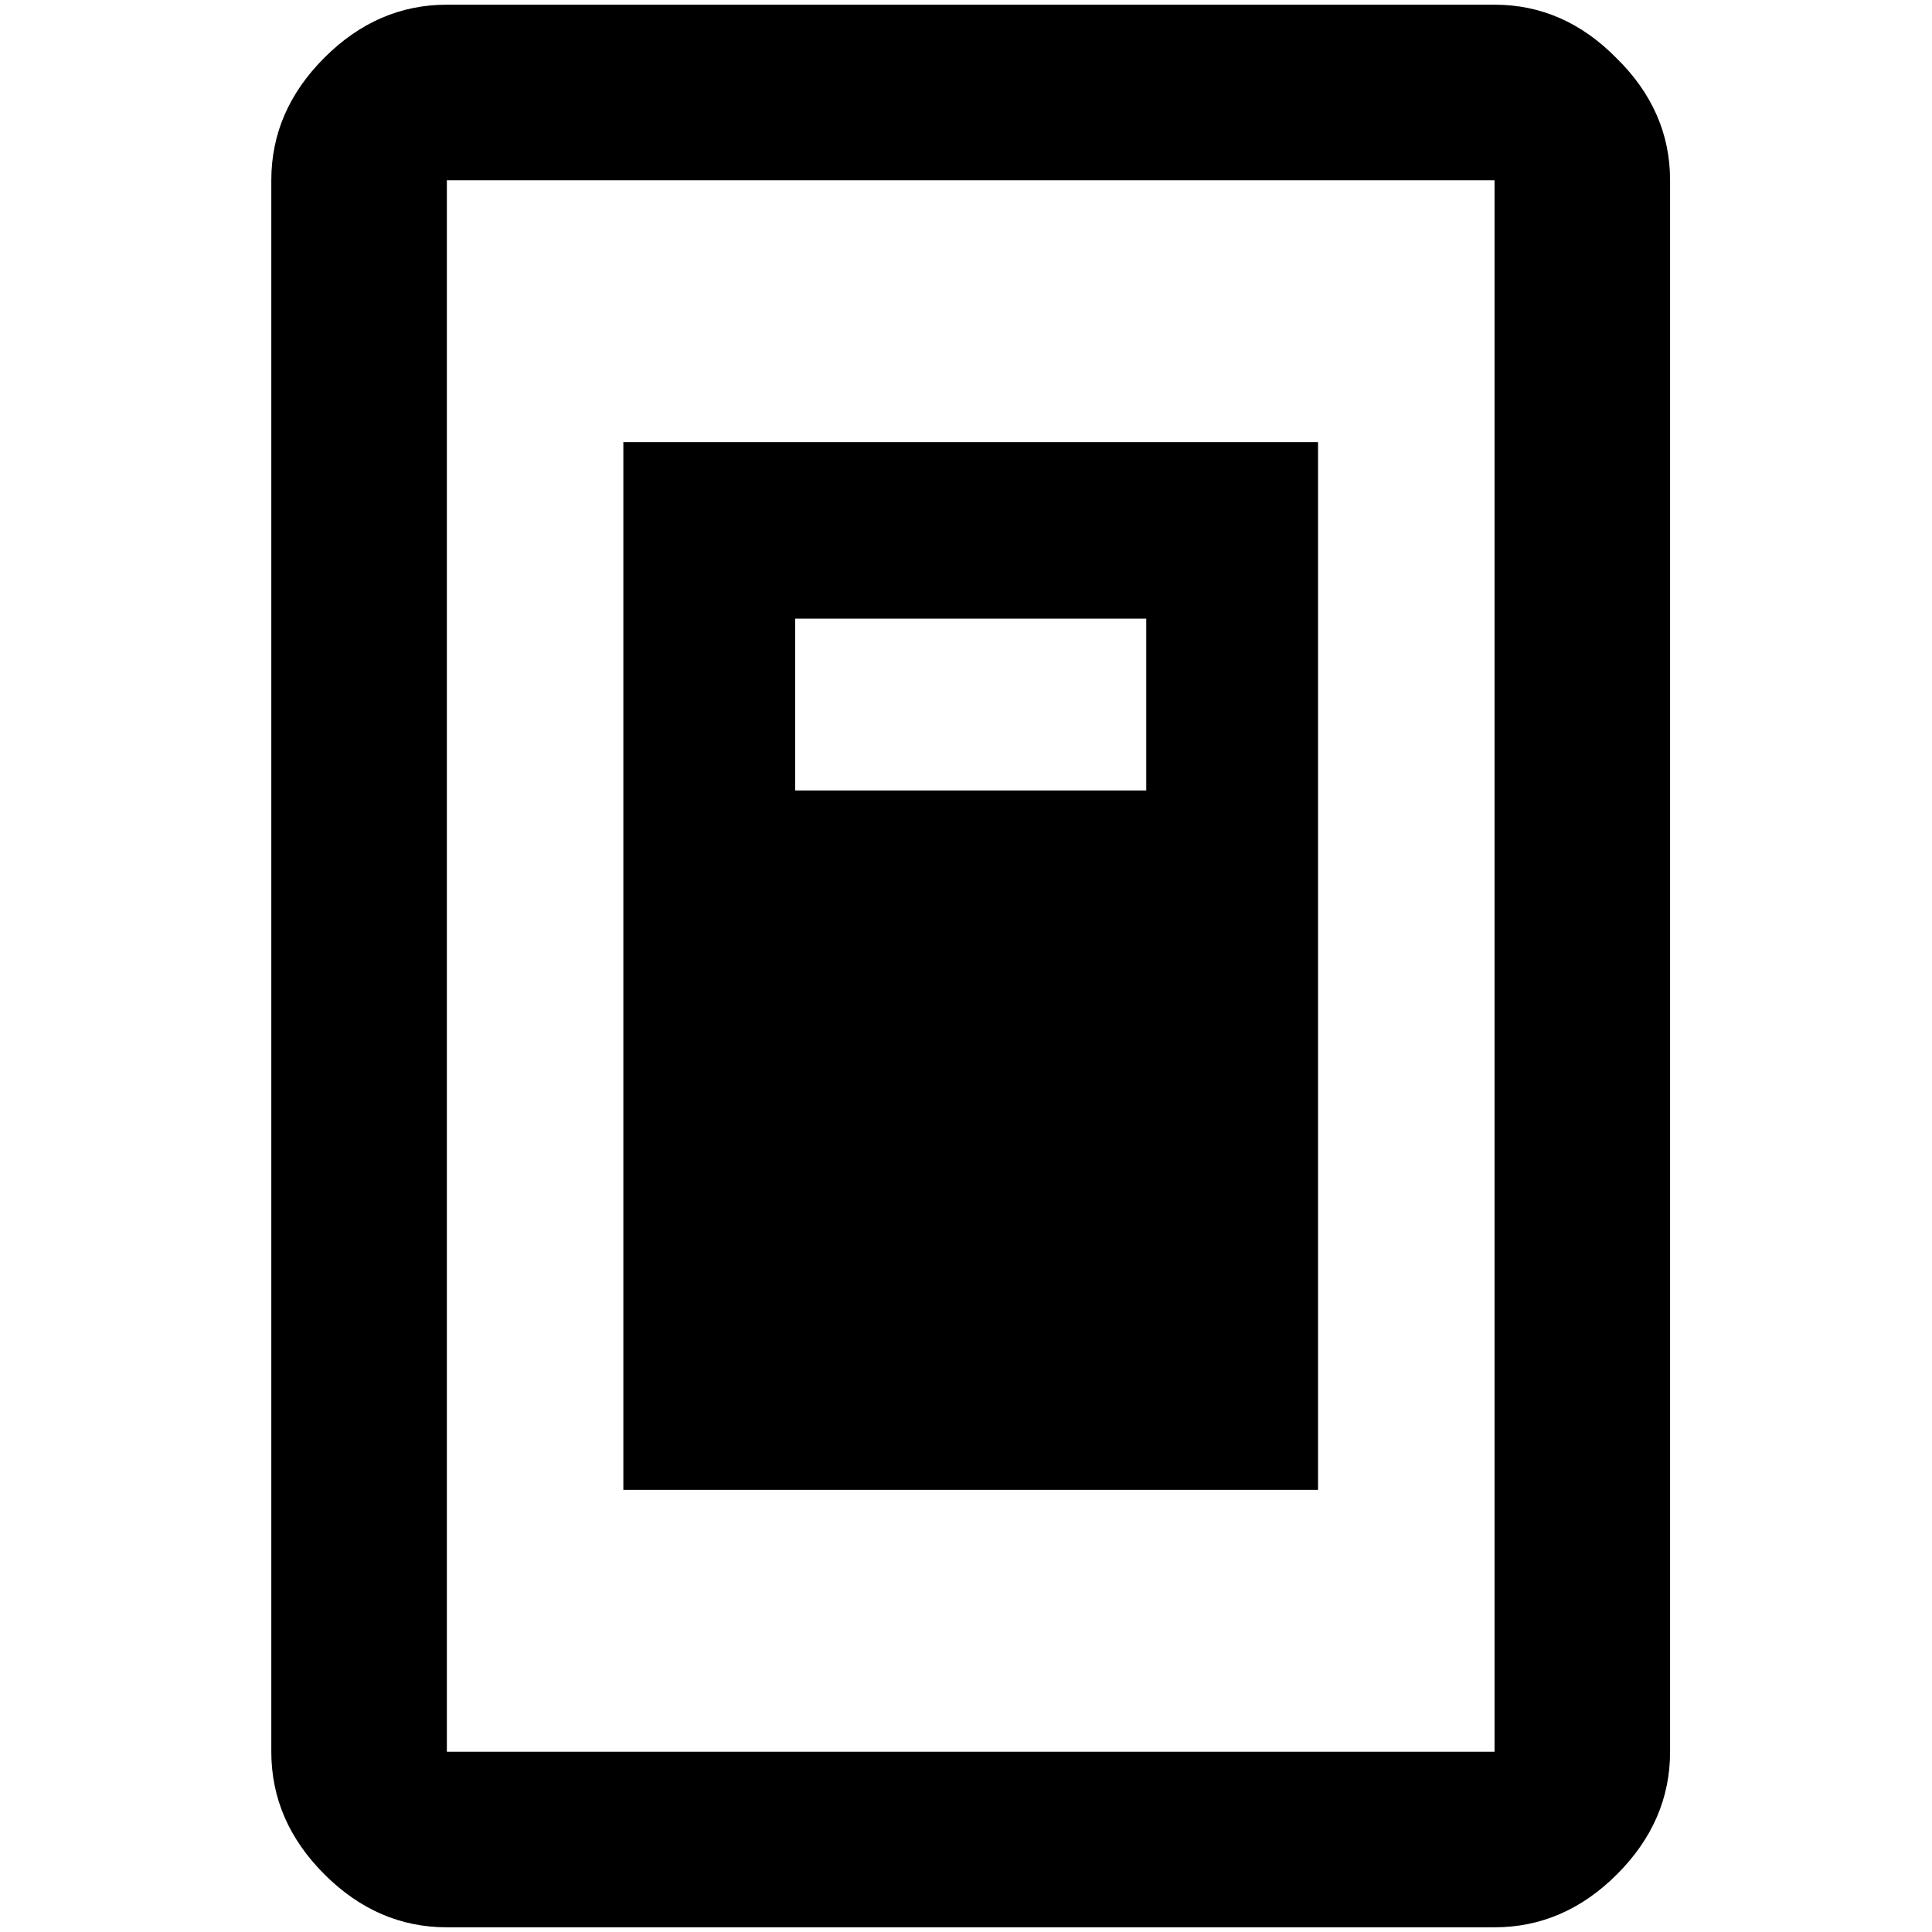 <?xml version="1.0" standalone="no"?>
<!DOCTYPE svg PUBLIC "-//W3C//DTD SVG 1.1//EN" "http://www.w3.org/Graphics/SVG/1.1/DTD/svg11.dtd" >
<svg xmlns="http://www.w3.org/2000/svg" xmlns:xlink="http://www.w3.org/1999/xlink" version="1.1" width="2048" height="2048" viewBox="-10 0 2058 2048">
   <path fill="currentColor"
d="M654 466v1116h740v-1116h-740zM1211 837h-374v-183h374v183zM1712 57q-56 -57 -130 -57h-1116q-74 0 -130.5 56.5t-56.5 130.5v1674q0 74 56.5 130.5t130.5 56.5h1116q74 0 130.5 -56.5t56.5 -130.5v-1674q0 -74 -57 -130zM1582 1861h-1116v-1674h1116v1674z" />
</svg>
